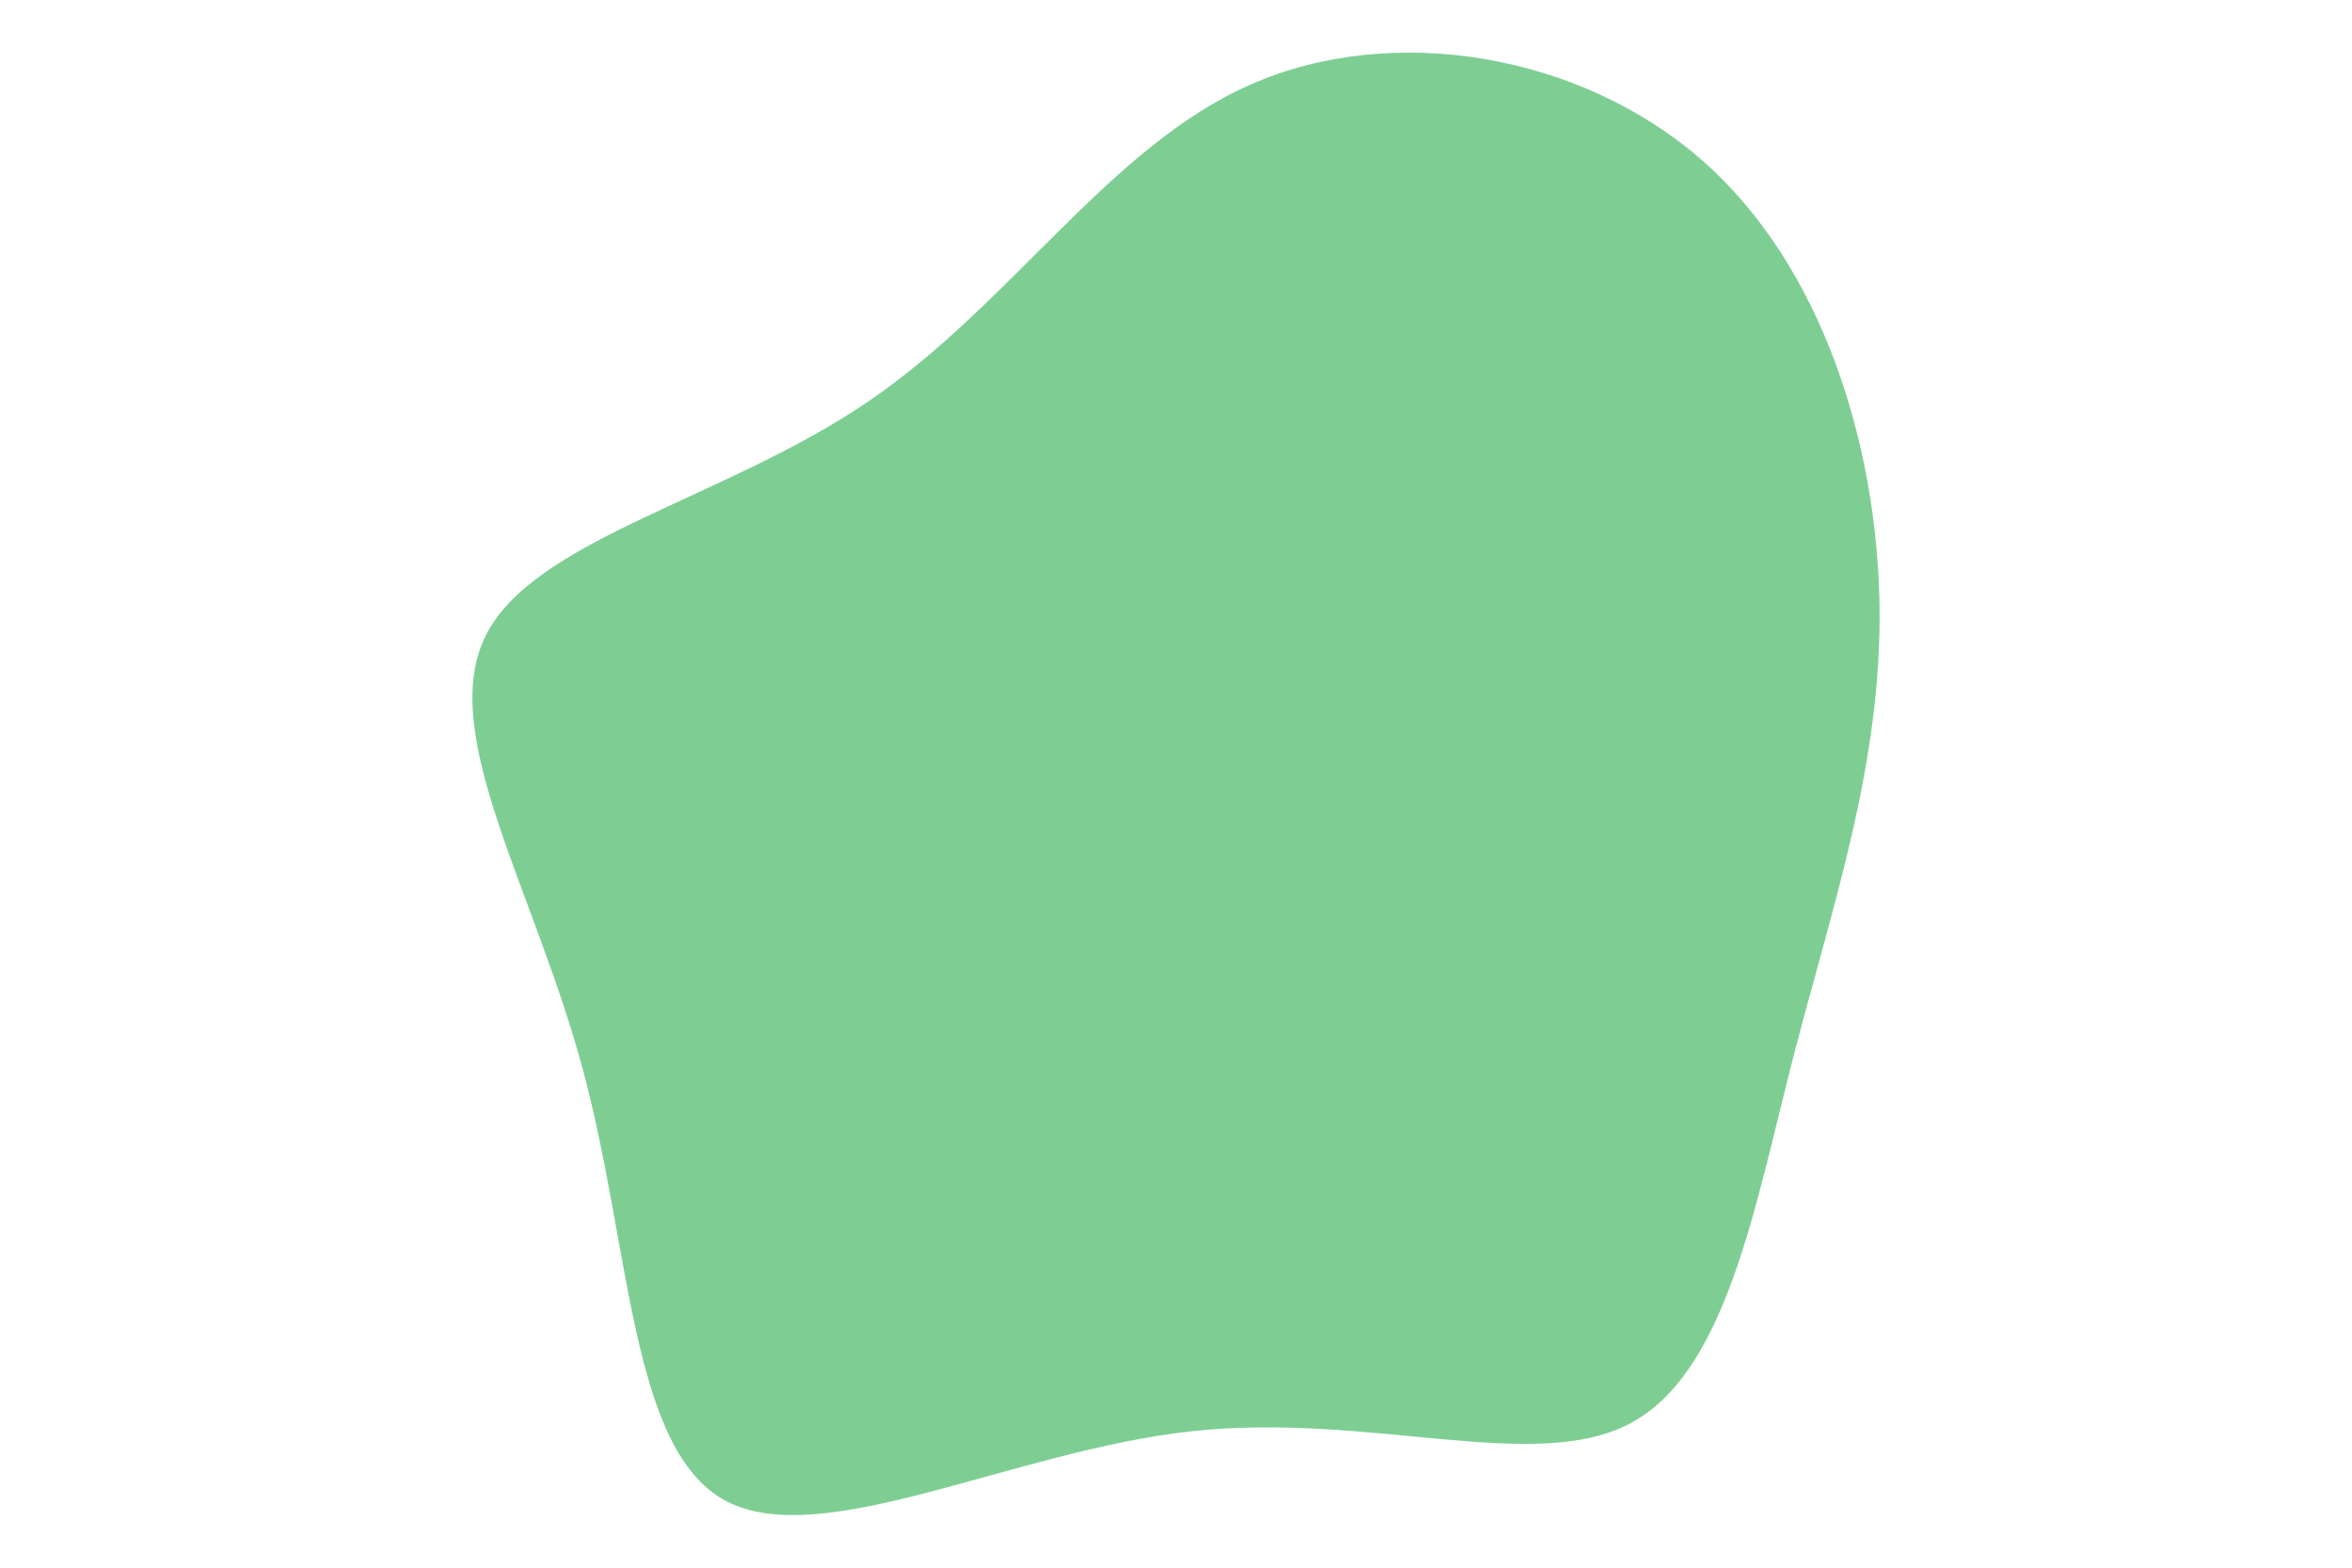 <svg id="visual" viewBox="0 0 900 600" width="900" height="600" xmlns="http://www.w3.org/2000/svg" xmlns:xlink="http://www.w3.org/1999/xlink" version="1.1"><g transform="translate(461.408 329.077)"><path d="M189.7 -267.9C236 -227.5 256.8 -158.9 257.8 -97.6C258.7 -36.3 239.7 17.7 224.7 75.9C209.8 134.1 198.9 196.5 162.2 215.8C125.4 235.1 62.7 211.3 -5.4 218.7C-73.5 226.1 -146.9 264.8 -183.6 245.4C-220.2 226 -219.9 148.7 -238.4 80.2C-256.8 11.7 -293.9 -47.9 -275.8 -85.3C-257.7 -122.7 -184.4 -137.8 -129.2 -175.4C-74.1 -212.9 -37 -273 17.3 -296.8C71.7 -320.7 143.4 -308.4 189.7 -267.9" fill="#7ece94"></path></g></svg>